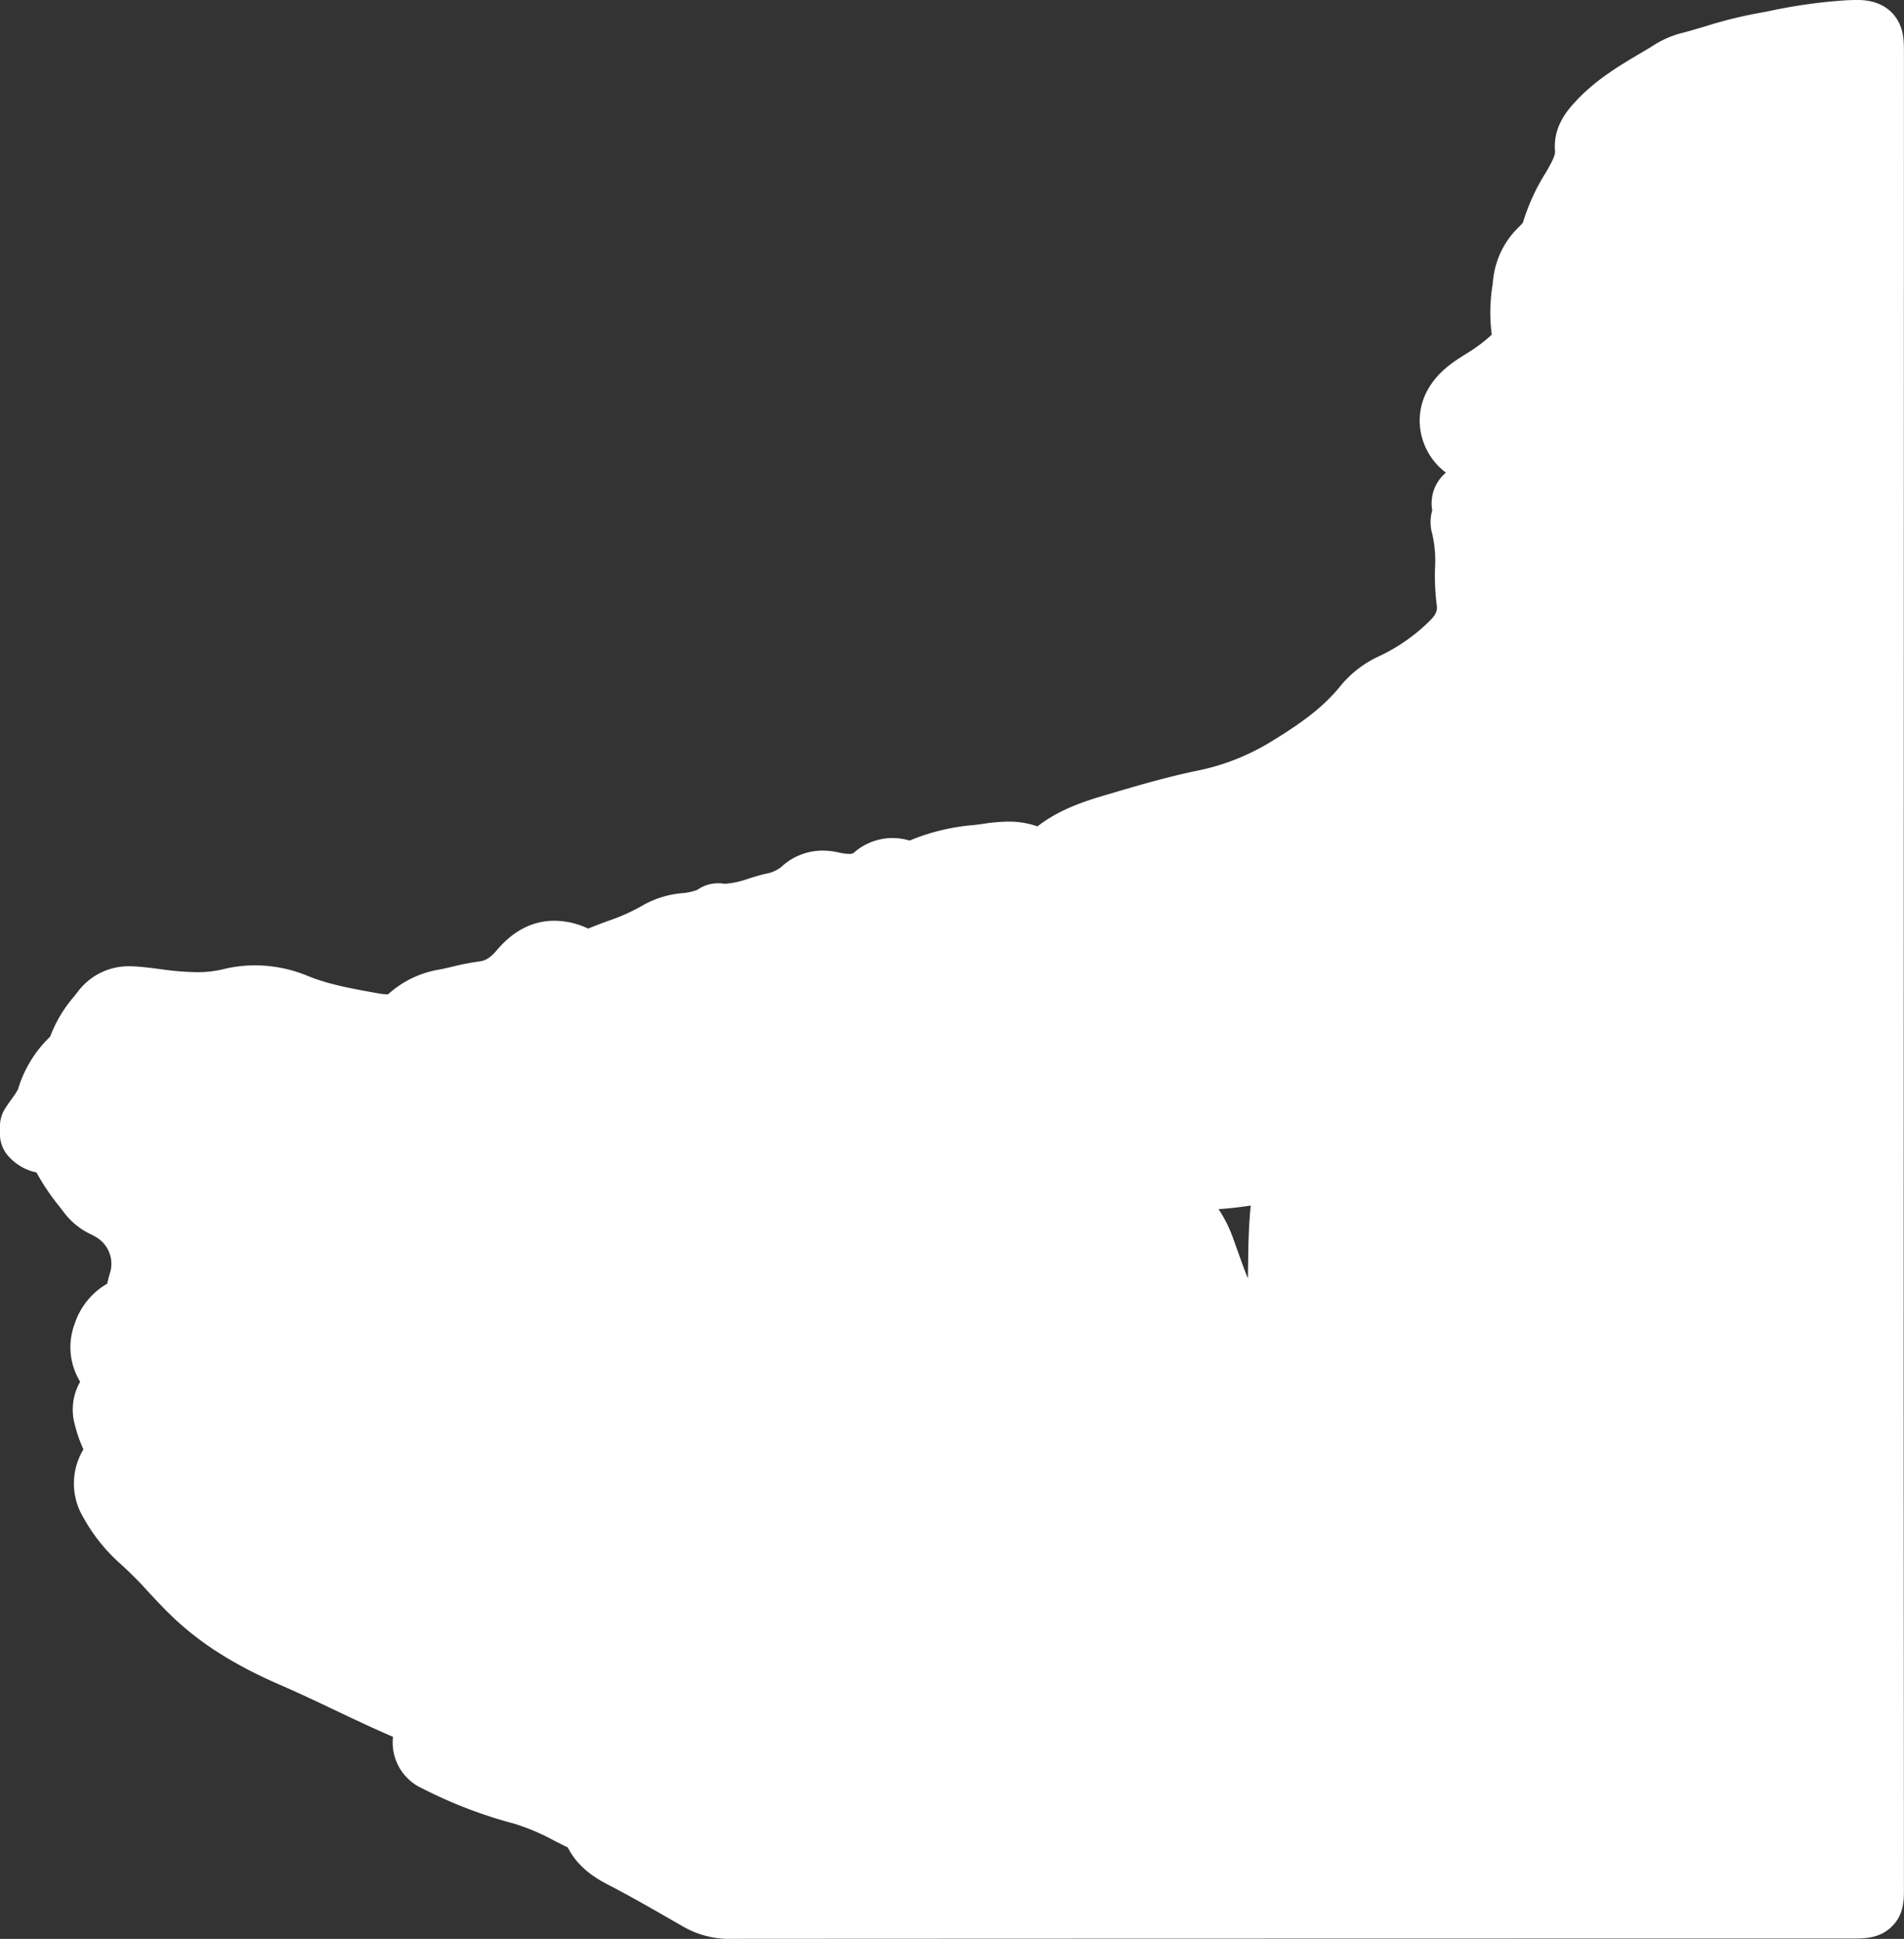 <svg xmlns="http://www.w3.org/2000/svg" width="368.101" height="374.706" viewBox="0 0 368.101 374.706">
  <rect x="0" y="0" width="368.101" height="374.706" fill="#333333" stroke="none"/>
  <path id="Контур_4077" data-name="Контур 4077" d="M2964.4,3074.7a17.87,17.87,0,0,1-9.116-2.452l-1.745-1c-4.067-2.337-8.272-4.753-12.453-6.922-1.858-.965-5.854-3.038-7.98-7.3-.88-.426-1.737-.857-2.576-1.281a41.623,41.623,0,0,0-7.834-3.327,88.294,88.294,0,0,1-17.722-6.8,9.724,9.724,0,0,1-5.662-9.964c-3.853-1.659-7.634-3.454-11.3-5.193-3.442-1.634-7-3.324-10.507-4.843-8.763-3.8-15.357-7.958-20.754-13.1-1.687-1.606-3.228-3.261-4.719-4.861a73.691,73.691,0,0,0-5.5-5.514,33.657,33.657,0,0,1-7.079-8.876,12.718,12.718,0,0,1,.015-13.172,25.79,25.79,0,0,1-1.685-4.839,10.775,10.775,0,0,1,1.047-8.228,12.788,12.788,0,0,1-1.032-11.277,13.92,13.92,0,0,1,6.263-7.674,20.4,20.4,0,0,1,.524-2.033,5.989,5.989,0,0,0-2.781-7.029c-.2-.12-.486-.269-.787-.427a14.1,14.1,0,0,1-5.11-4c-.368-.492-.745-.979-1.121-1.467a43.355,43.355,0,0,1-4.284-6.321c-.044-.084-.085-.159-.122-.225a9.843,9.843,0,0,1-5.135-2.837,6.414,6.414,0,0,1-1.922-4.563v-1.527a6.372,6.372,0,0,1,.974-3.381c.456-.729.934-1.393,1.355-1.978a12.755,12.755,0,0,0,1.162-1.786,23.282,23.282,0,0,1,6-9.958q.108-.112.22-.223a25.414,25.414,0,0,1,4.617-7.746c.245-.31.489-.62.73-.933a12.278,12.278,0,0,1,10.072-4.913c.317,0,.641.01.964.031,1.648.1,3.2.307,4.7.5l.607.079a52.958,52.958,0,0,0,6.64.53,21.372,21.372,0,0,0,5.174-.578,25.419,25.419,0,0,1,6.086-.737,26.808,26.808,0,0,1,10.229,2.052c3.96,1.626,8.346,2.416,12.989,3.252l.571.1a10.031,10.031,0,0,0,1.717.193c.1,0,.176,0,.237-.008a19.523,19.523,0,0,1,10.057-4.807c.77-.146,1.585-.338,2.448-.542a46.354,46.354,0,0,1,5.082-.989c1.1-.133,2.06-.553,3.479-2.229,3.17-3.744,6.9-5.643,11.1-5.643a15.394,15.394,0,0,1,6.51,1.523c1.293-.542,2.565-1.014,3.807-1.476a36.5,36.5,0,0,0,6.682-2.98,18.643,18.643,0,0,1,7.725-2.4,10.486,10.486,0,0,0,2.9-.641,6.939,6.939,0,0,1,4.025-1.266,7.525,7.525,0,0,1,.927.058,4.126,4.126,0,0,0,.521.032,16.752,16.752,0,0,0,4.384-.982c1.058-.325,2.152-.661,3.35-.947a6.521,6.521,0,0,0,3.058-1.356,11.64,11.64,0,0,1,7.979-3.114,14.091,14.091,0,0,1,3.138.369,8.89,8.89,0,0,0,1.931.261,1.612,1.612,0,0,0,.864-.165,11.368,11.368,0,0,1,7.515-2.9,11.833,11.833,0,0,1,3.341.49,41.059,41.059,0,0,1,11.967-2.966c.67-.048,1.442-.155,2.258-.269a34.428,34.428,0,0,1,4.85-.429,16.652,16.652,0,0,1,5.644.922c4.475-3.488,9.645-5.016,13.874-6.266,5.823-1.722,11.087-3.241,16.538-4.4a43.876,43.876,0,0,0,14.046-5.285c5.85-3.515,10.455-6.722,13.919-10.945a20.969,20.969,0,0,1,7.4-5.865,34.768,34.768,0,0,0,10.255-7.161c1.266-1.29,1.269-2.076,1.149-2.9a45.456,45.456,0,0,1-.327-7.027,23.264,23.264,0,0,0-.527-6.646,8.23,8.23,0,0,1-.005-4.59,7.714,7.714,0,0,1,2.642-7.275,12.642,12.642,0,0,1-4.242-5.621,12.255,12.255,0,0,1,.312-9.593c1.924-4.033,5.263-6.137,7.7-7.674l.165-.1a29.546,29.546,0,0,0,4.925-3.678,33.243,33.243,0,0,1,.149-9.573l.1-.883a16.452,16.452,0,0,1,4.7-10.059l.192-.194c.279-.282.677-.685.877-.928a39.846,39.846,0,0,1,4.41-9.657l.264-.458c1.121-1.948,1.608-2.96,1.536-3.808-.4-4.767,2.587-8,4.023-9.556,3.839-4.154,8.524-6.925,12.658-9.37q.837-.495,1.672-.993c.152-.091.306-.185.459-.279a19.012,19.012,0,0,1,5.357-2.448c1.6-.4,3.191-.877,4.881-1.379a86.226,86.226,0,0,1,9.138-2.346c1.077-.2,2.154-.4,3.23-.61a101.683,101.683,0,0,1,14.884-2.081c.784-.034,1.462-.063,2.107-.063,4.832,0,7.05,2.362,8.059,4.342.993,1.95.993,3.839.992,6.23l-.013,54.334q-.025,98.236-.037,196.475,0,32.986.027,65.971.012,18.828.022,37.656c0,2.26,0,5.073-2.406,7.38-2.357,2.257-5.224,2.257-7.529,2.258l-31.652,0c-60.776.009-123.621.018-185.431.055Zm94.511-141.039a25.9,25.9,0,0,1,2.85,5.728c.306.834.6,1.671.9,2.507.642,1.8,1.255,3.514,1.926,5.167.017-.869.029-1.748.041-2.642.052-3.719.1-7.542.515-11.443C3063.13,2933.276,3061.061,2933.546,3058.913,2933.661Z" transform="translate(-2823.332 -2699.994)" fill="#fff"/>
</svg>

